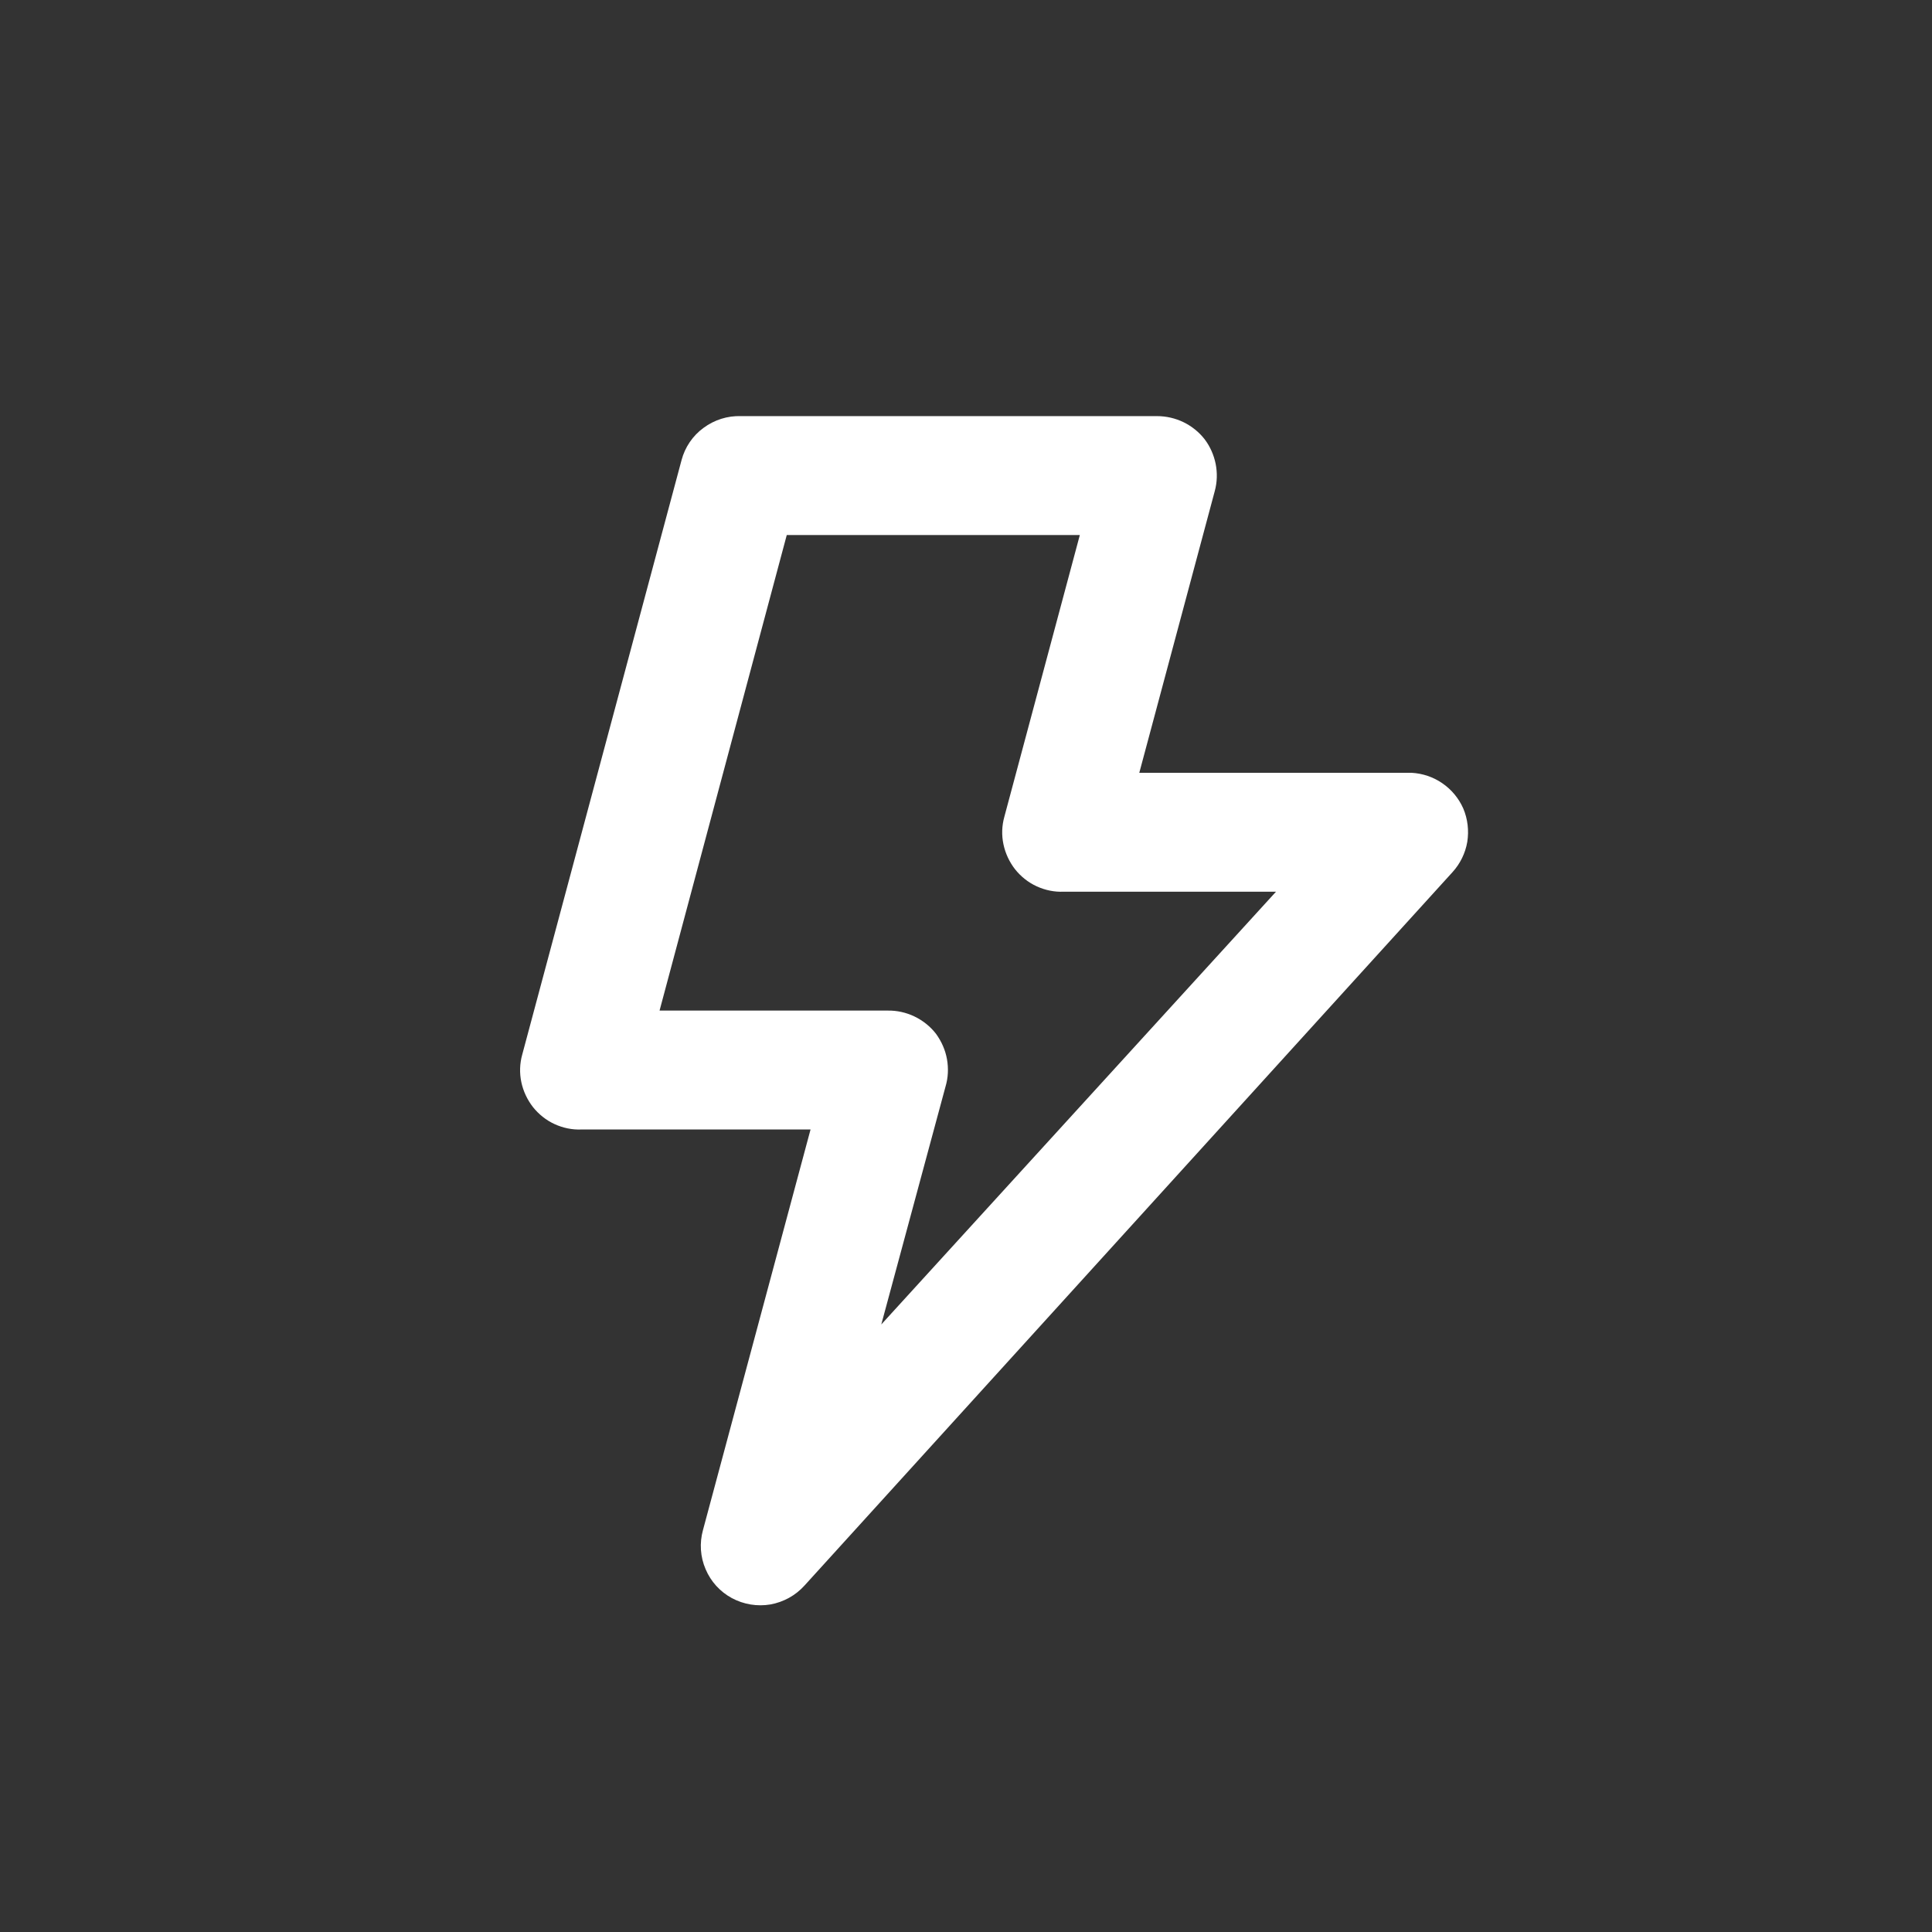 <svg width="13" height="13" viewBox="0 0 13 13" fill="none" xmlns="http://www.w3.org/2000/svg">
<rect x="0" y="0" width="13" height="13" fill="#333333" stroke="none"/>
<g clip-path="url(#clip0_10_55221)">
<path d="M9.846 5.44C9.816 5.372 9.767 5.313 9.706 5.271C9.644 5.228 9.572 5.204 9.498 5.2H7.666L8.174 3.304C8.19 3.245 8.192 3.183 8.18 3.122C8.168 3.062 8.143 3.005 8.106 2.956C8.068 2.907 8.019 2.868 7.964 2.841C7.908 2.814 7.847 2.8 7.786 2.8H4.986C4.895 2.797 4.807 2.825 4.734 2.879C4.661 2.932 4.609 3.009 4.586 3.096L3.514 7.096C3.497 7.157 3.495 7.22 3.508 7.282C3.521 7.343 3.548 7.4 3.586 7.449C3.625 7.498 3.675 7.538 3.732 7.564C3.789 7.59 3.851 7.603 3.914 7.6H5.454L4.73 10.296C4.706 10.383 4.712 10.476 4.748 10.559C4.783 10.642 4.845 10.71 4.924 10.753C5.004 10.796 5.095 10.811 5.184 10.796C5.272 10.78 5.353 10.736 5.414 10.668L9.774 5.868C9.825 5.812 9.86 5.741 9.873 5.665C9.885 5.589 9.876 5.511 9.846 5.44ZM5.93 8.912L6.362 7.312C6.38 7.252 6.383 7.189 6.372 7.127C6.361 7.065 6.335 7.007 6.298 6.956C6.26 6.907 6.21 6.867 6.154 6.84C6.098 6.813 6.036 6.799 5.974 6.8H4.438L5.294 3.6H7.266L6.758 5.496C6.741 5.557 6.739 5.62 6.752 5.681C6.765 5.743 6.792 5.8 6.83 5.849C6.869 5.898 6.919 5.938 6.976 5.964C7.033 5.99 7.095 6.003 7.158 6H8.586L5.93 8.912Z" fill="white"/>
</g>
<defs>
<clipPath id="clip0_10_55221">
<rect width="9.6" height="9.6" fill="white" transform="translate(1.7 2)"/>
</clipPath>
</defs>
</svg>
